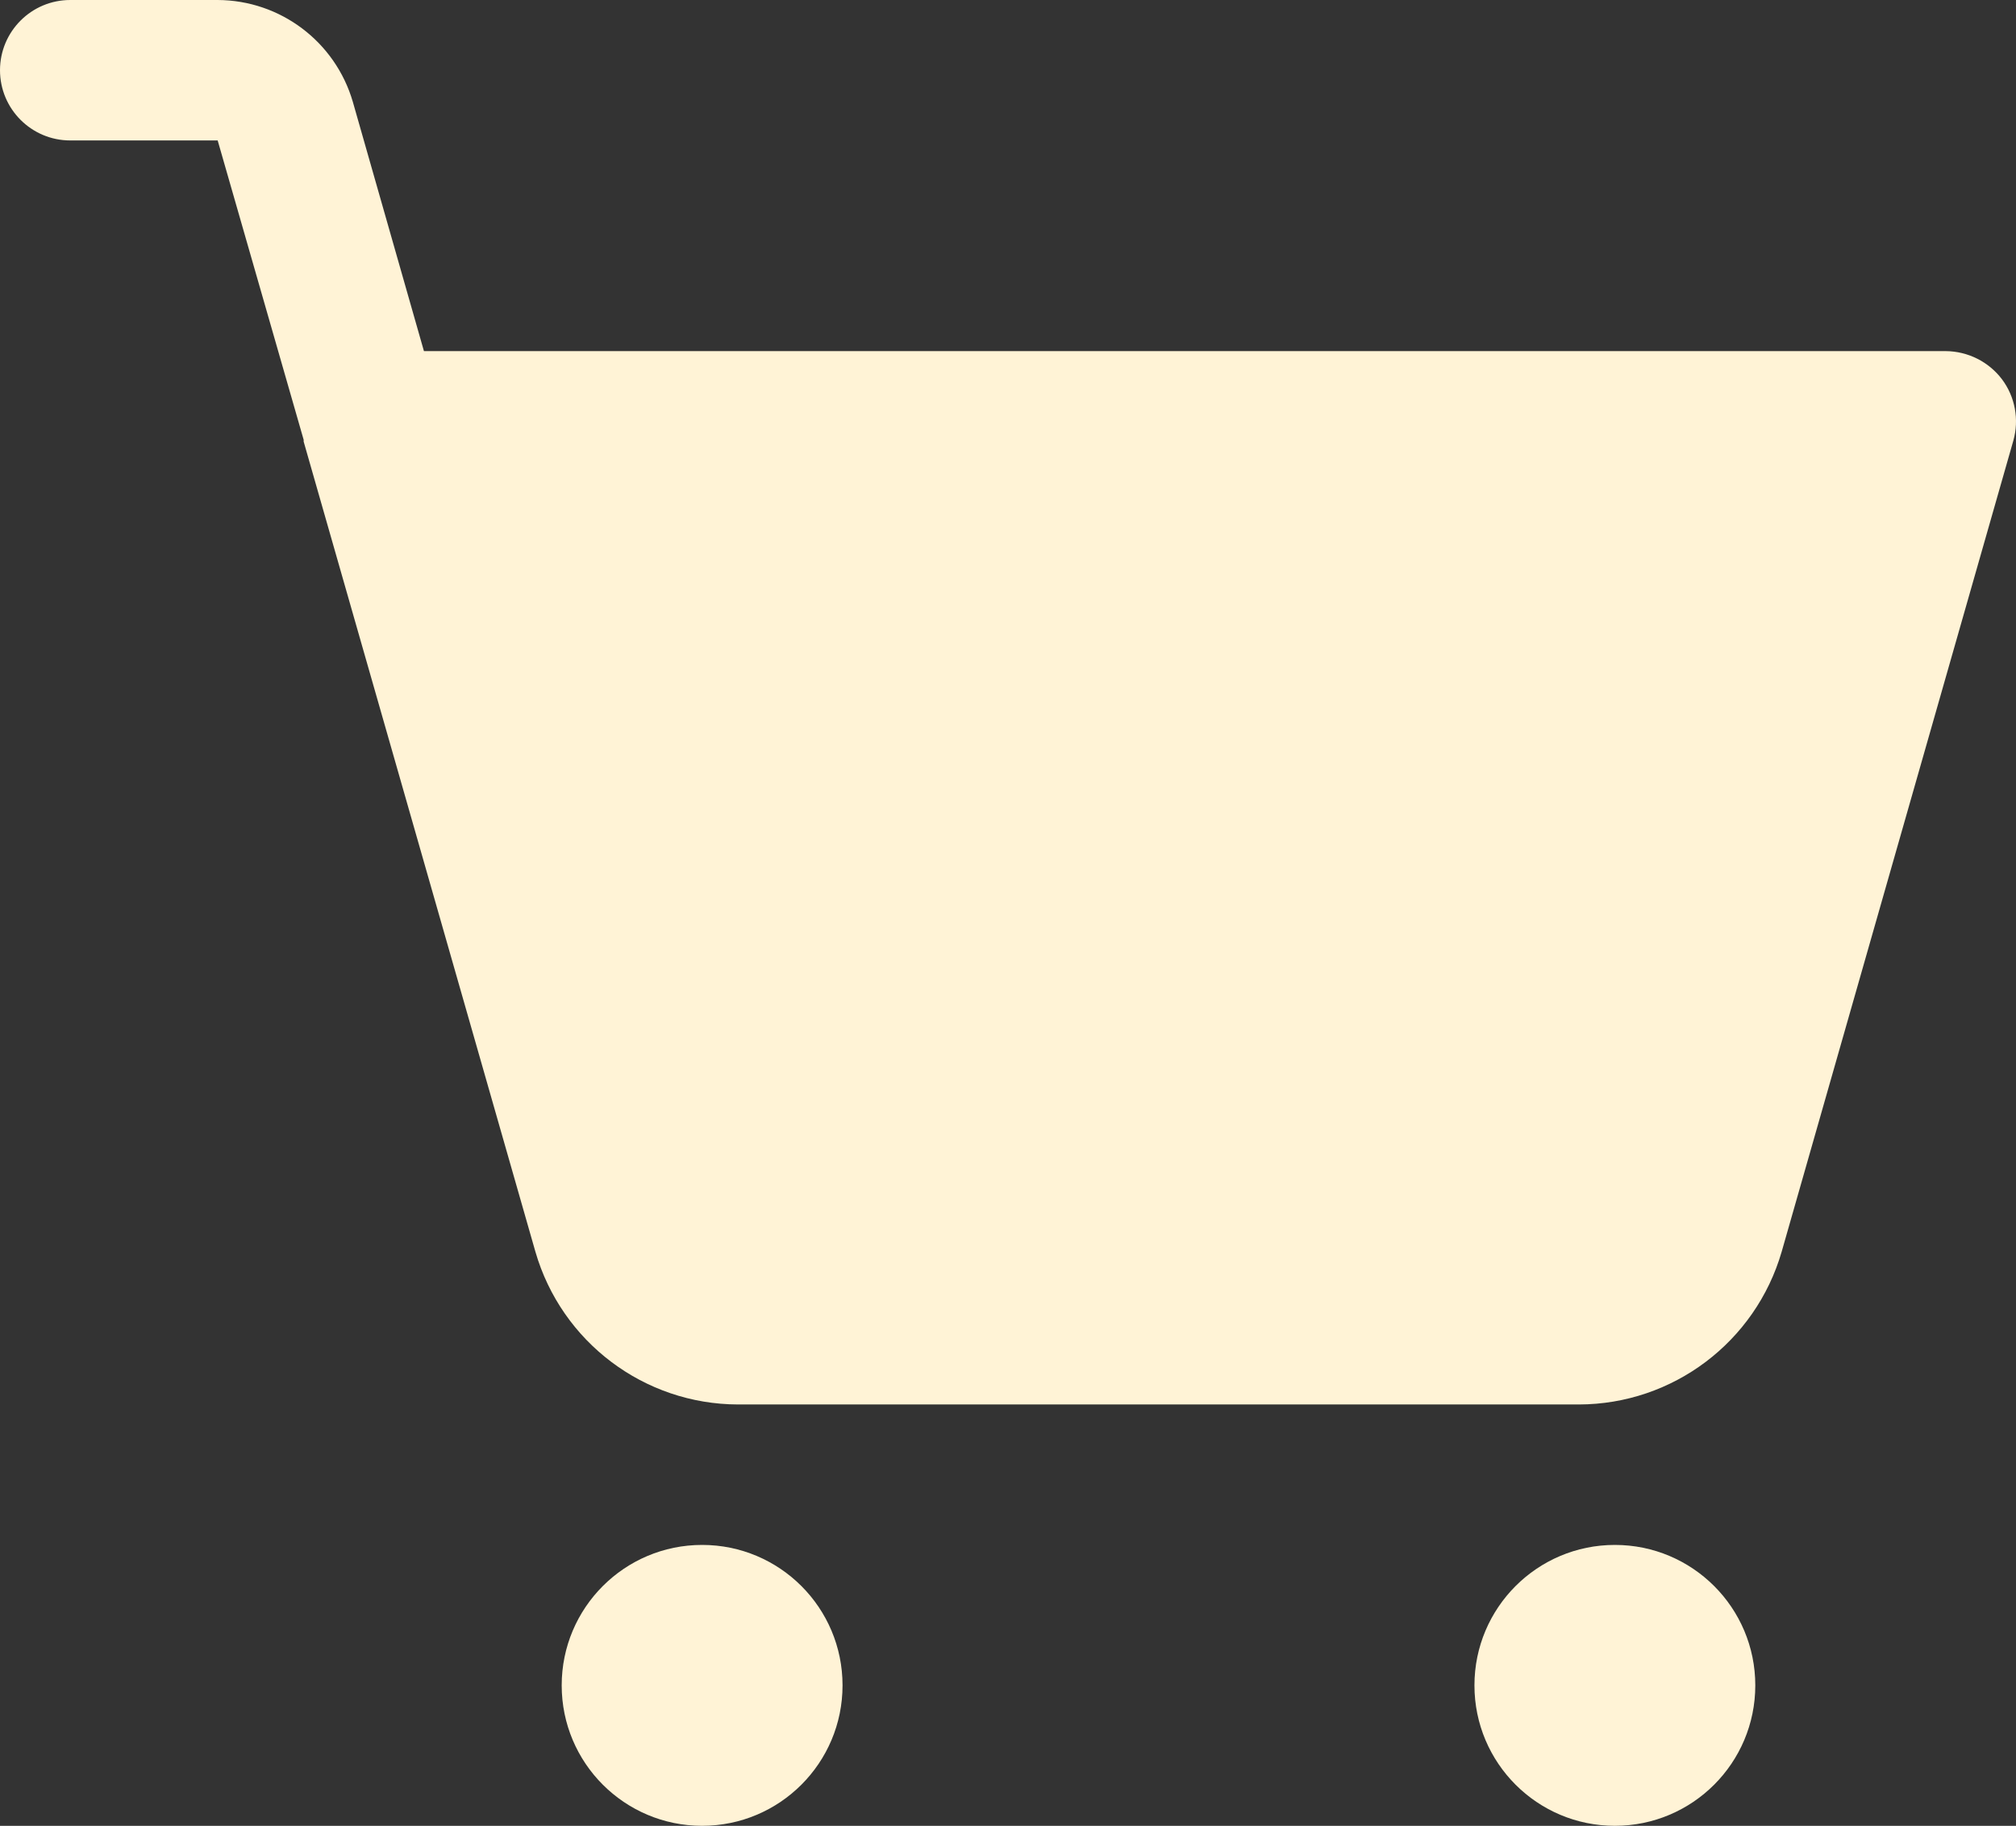 <svg xmlns="http://www.w3.org/2000/svg" xmlns:xlink="http://www.w3.org/1999/xlink" width="24.923" height="22.568" viewBox="0 2.604 24.923 22.568"><rect x="0" y="2.604" width="24.923" height="22.568" fill="#333333" stroke="none"/><path d="M 10.416 44.832 C 10.416 45.791 9.639 46.568 8.68 46.568 C 7.721 46.568 6.944 45.791 6.944 44.832 C 6.944 43.873 7.721 43.096 8.68 43.096 C 9.639 43.096 10.416 43.873 10.416 44.832 Z M 19.964 43.096 C 19.005 43.096 18.228 43.873 18.228 44.832 C 18.228 45.791 19.005 46.568 19.964 46.568 C 20.923 46.568 21.7 45.791 21.7 44.832 C 21.7 43.873 20.923 43.096 19.964 43.096 Z M 24.749 28.687 C 24.584 28.47 24.327 28.342 24.055 28.34 L 5.241 28.34 L 4.362 25.259 C 4.145 24.515 3.465 24.003 2.691 24 L 0.868 24 C 0.389 24 0 24.389 0 24.868 C 0 25.347 0.389 25.736 0.868 25.736 L 2.691 25.736 L 3.754 29.436 L 3.754 29.458 L 6.619 39.472 C 6.942 40.588 7.963 41.358 9.125 41.36 L 19.519 41.36 C 20.681 41.358 21.702 40.588 22.026 39.472 L 24.89 29.447 C 24.964 29.185 24.912 28.904 24.749 28.687 Z" transform="matrix(1,0,0,1,0,-21.396)" fill="#fff3d6" fill-rule="evenodd"/></svg>